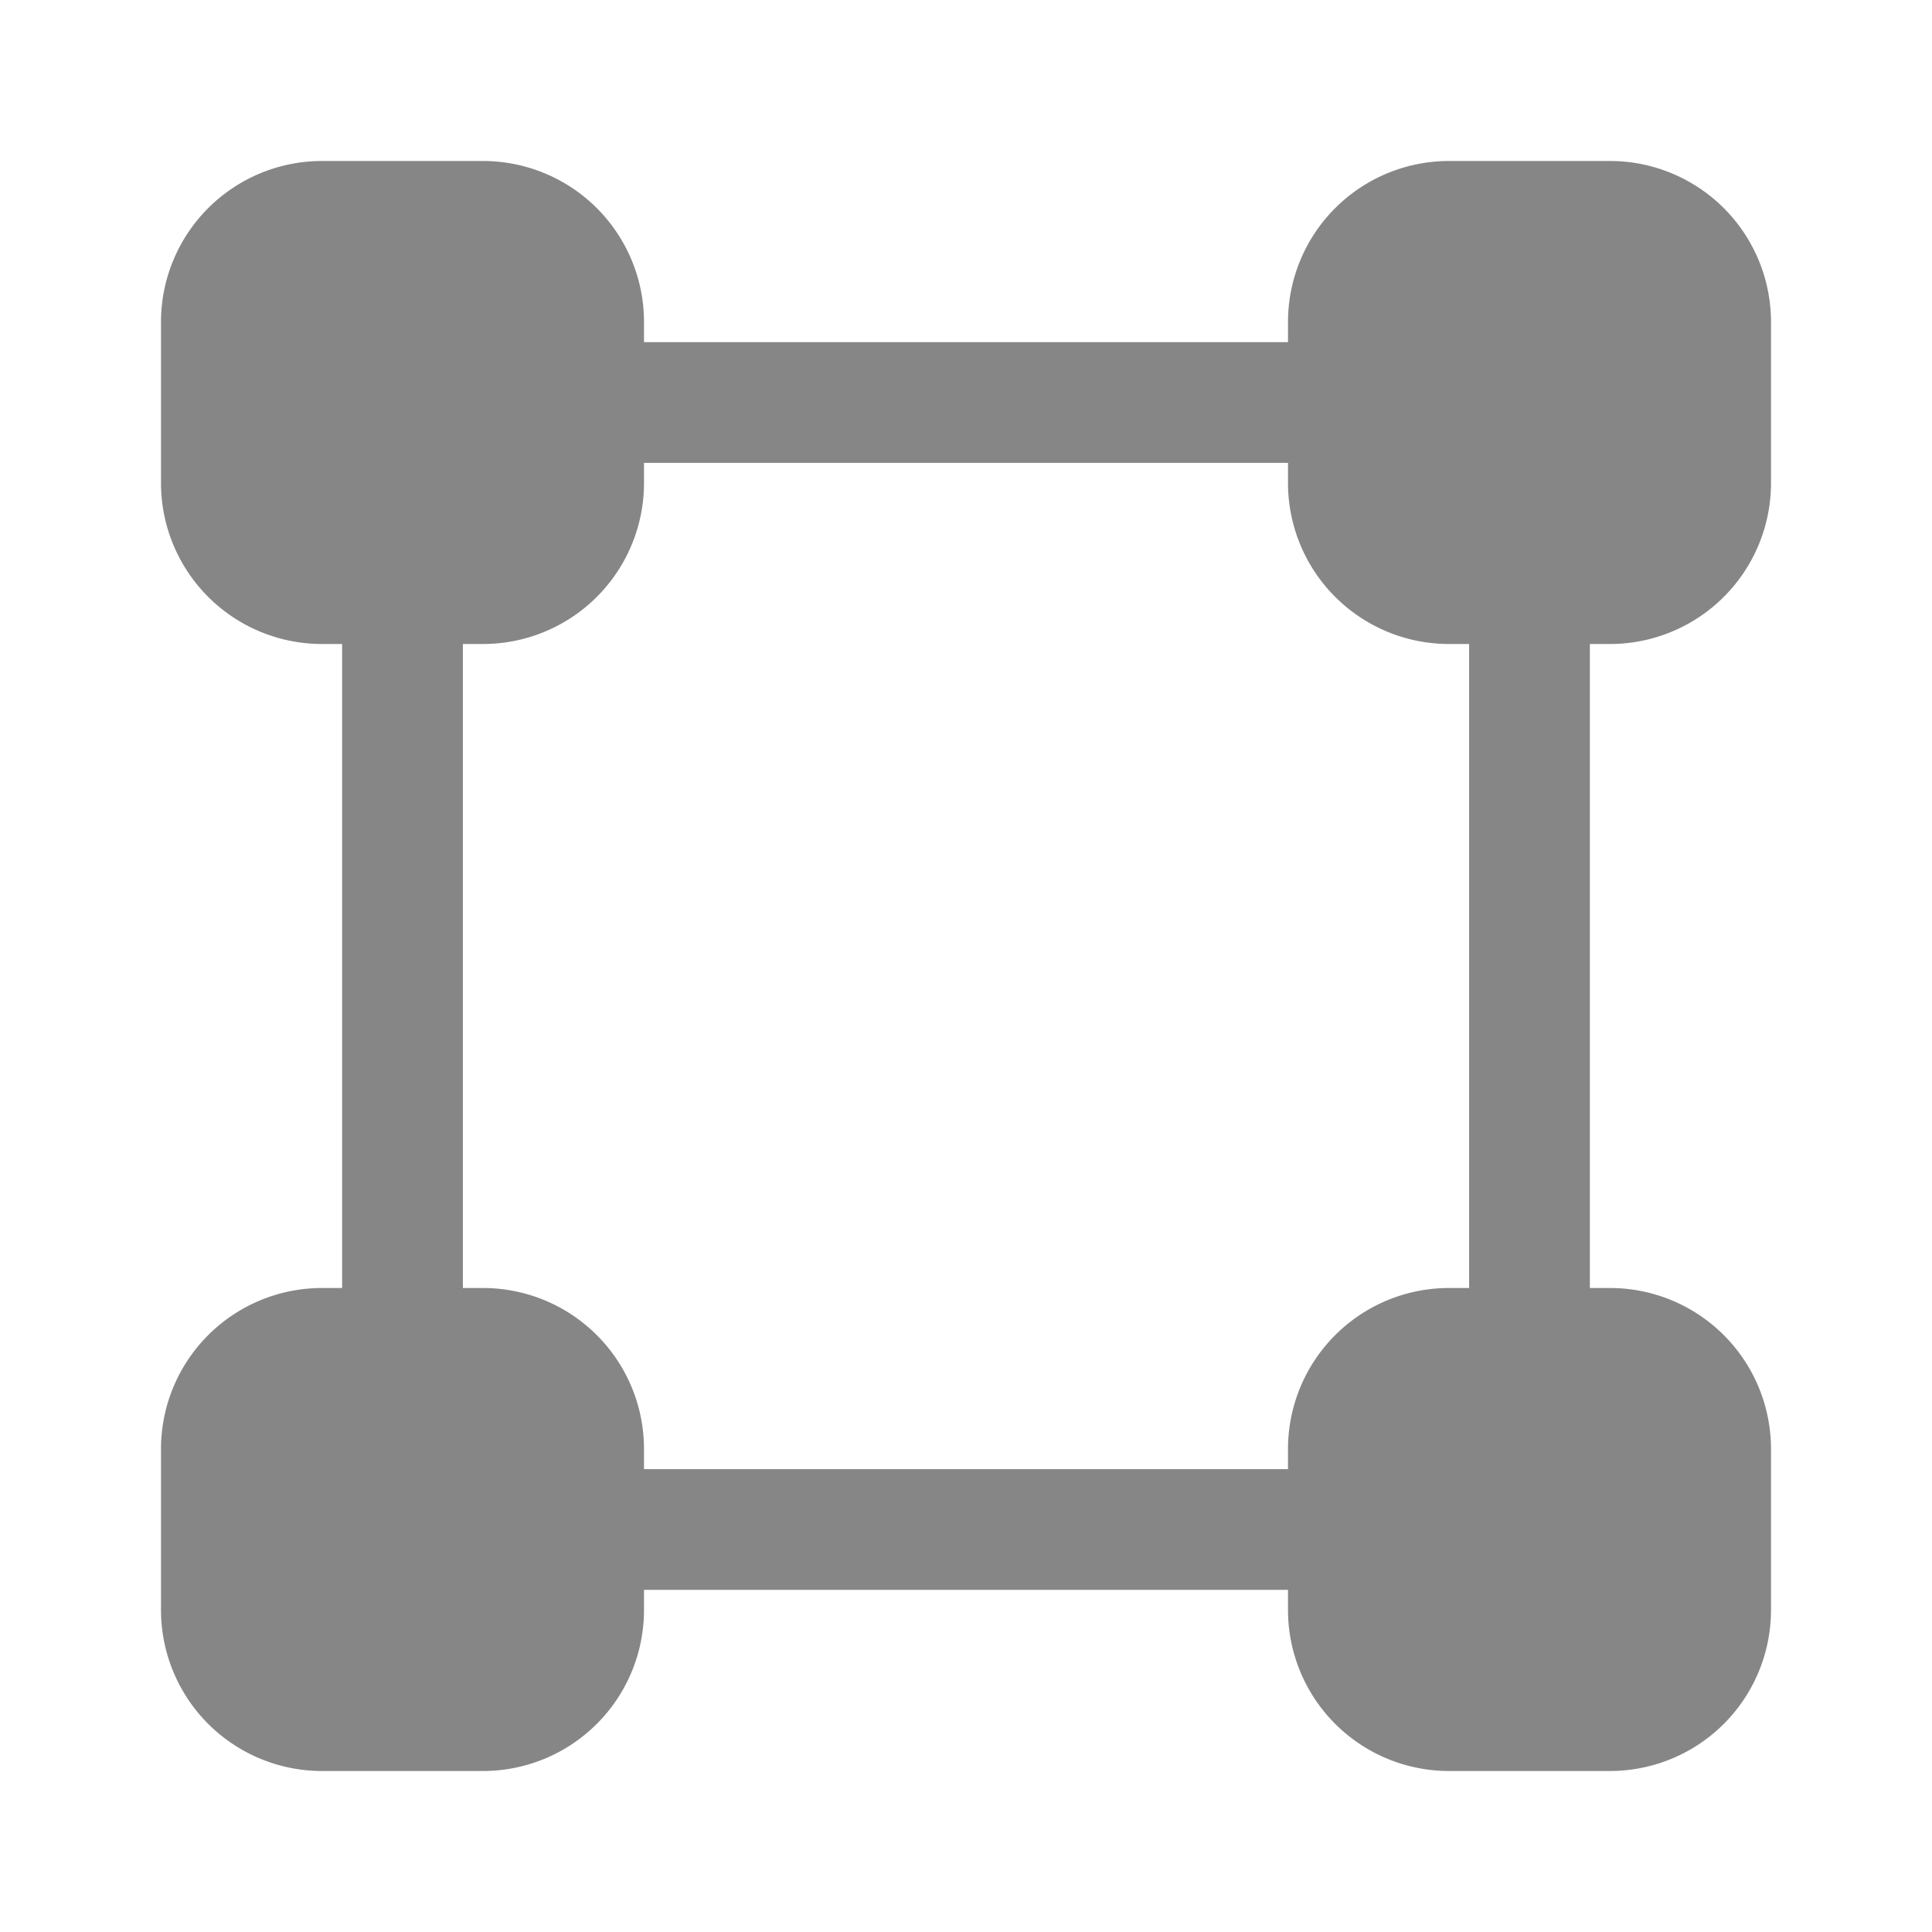 <svg width="24" height="24" fill="none" xmlns="http://www.w3.org/2000/svg">
    <path fill-rule="evenodd" clip-rule="evenodd" d="M4 2a2 2 0 0 0-2 2v2a2 2 0 0 0 2 2h.25v8H4a2 2 0 0 0-2 2v2a2 2 0 0 0 2 2h2a2 2 0 0 0 2-2v-.25h8V20a2 2 0 0 0 2 2h2a2 2 0 0 0 2-2v-2a2 2 0 0 0-2-2h-.25V8H20a2 2 0 0 0 2-2V4a2 2 0 0 0-2-2h-2a2 2 0 0 0-2 2v.25H8V4a2 2 0 0 0-2-2H4Zm4 3.75V6a2 2 0 0 1-2 2h-.25v8H6a2 2 0 0 1 2 2v.25h8V18a2 2 0 0 1 2-2h.25V8H18a2 2 0 0 1-2-2v-.25H8Z" fill="#868686"/>
</svg>
